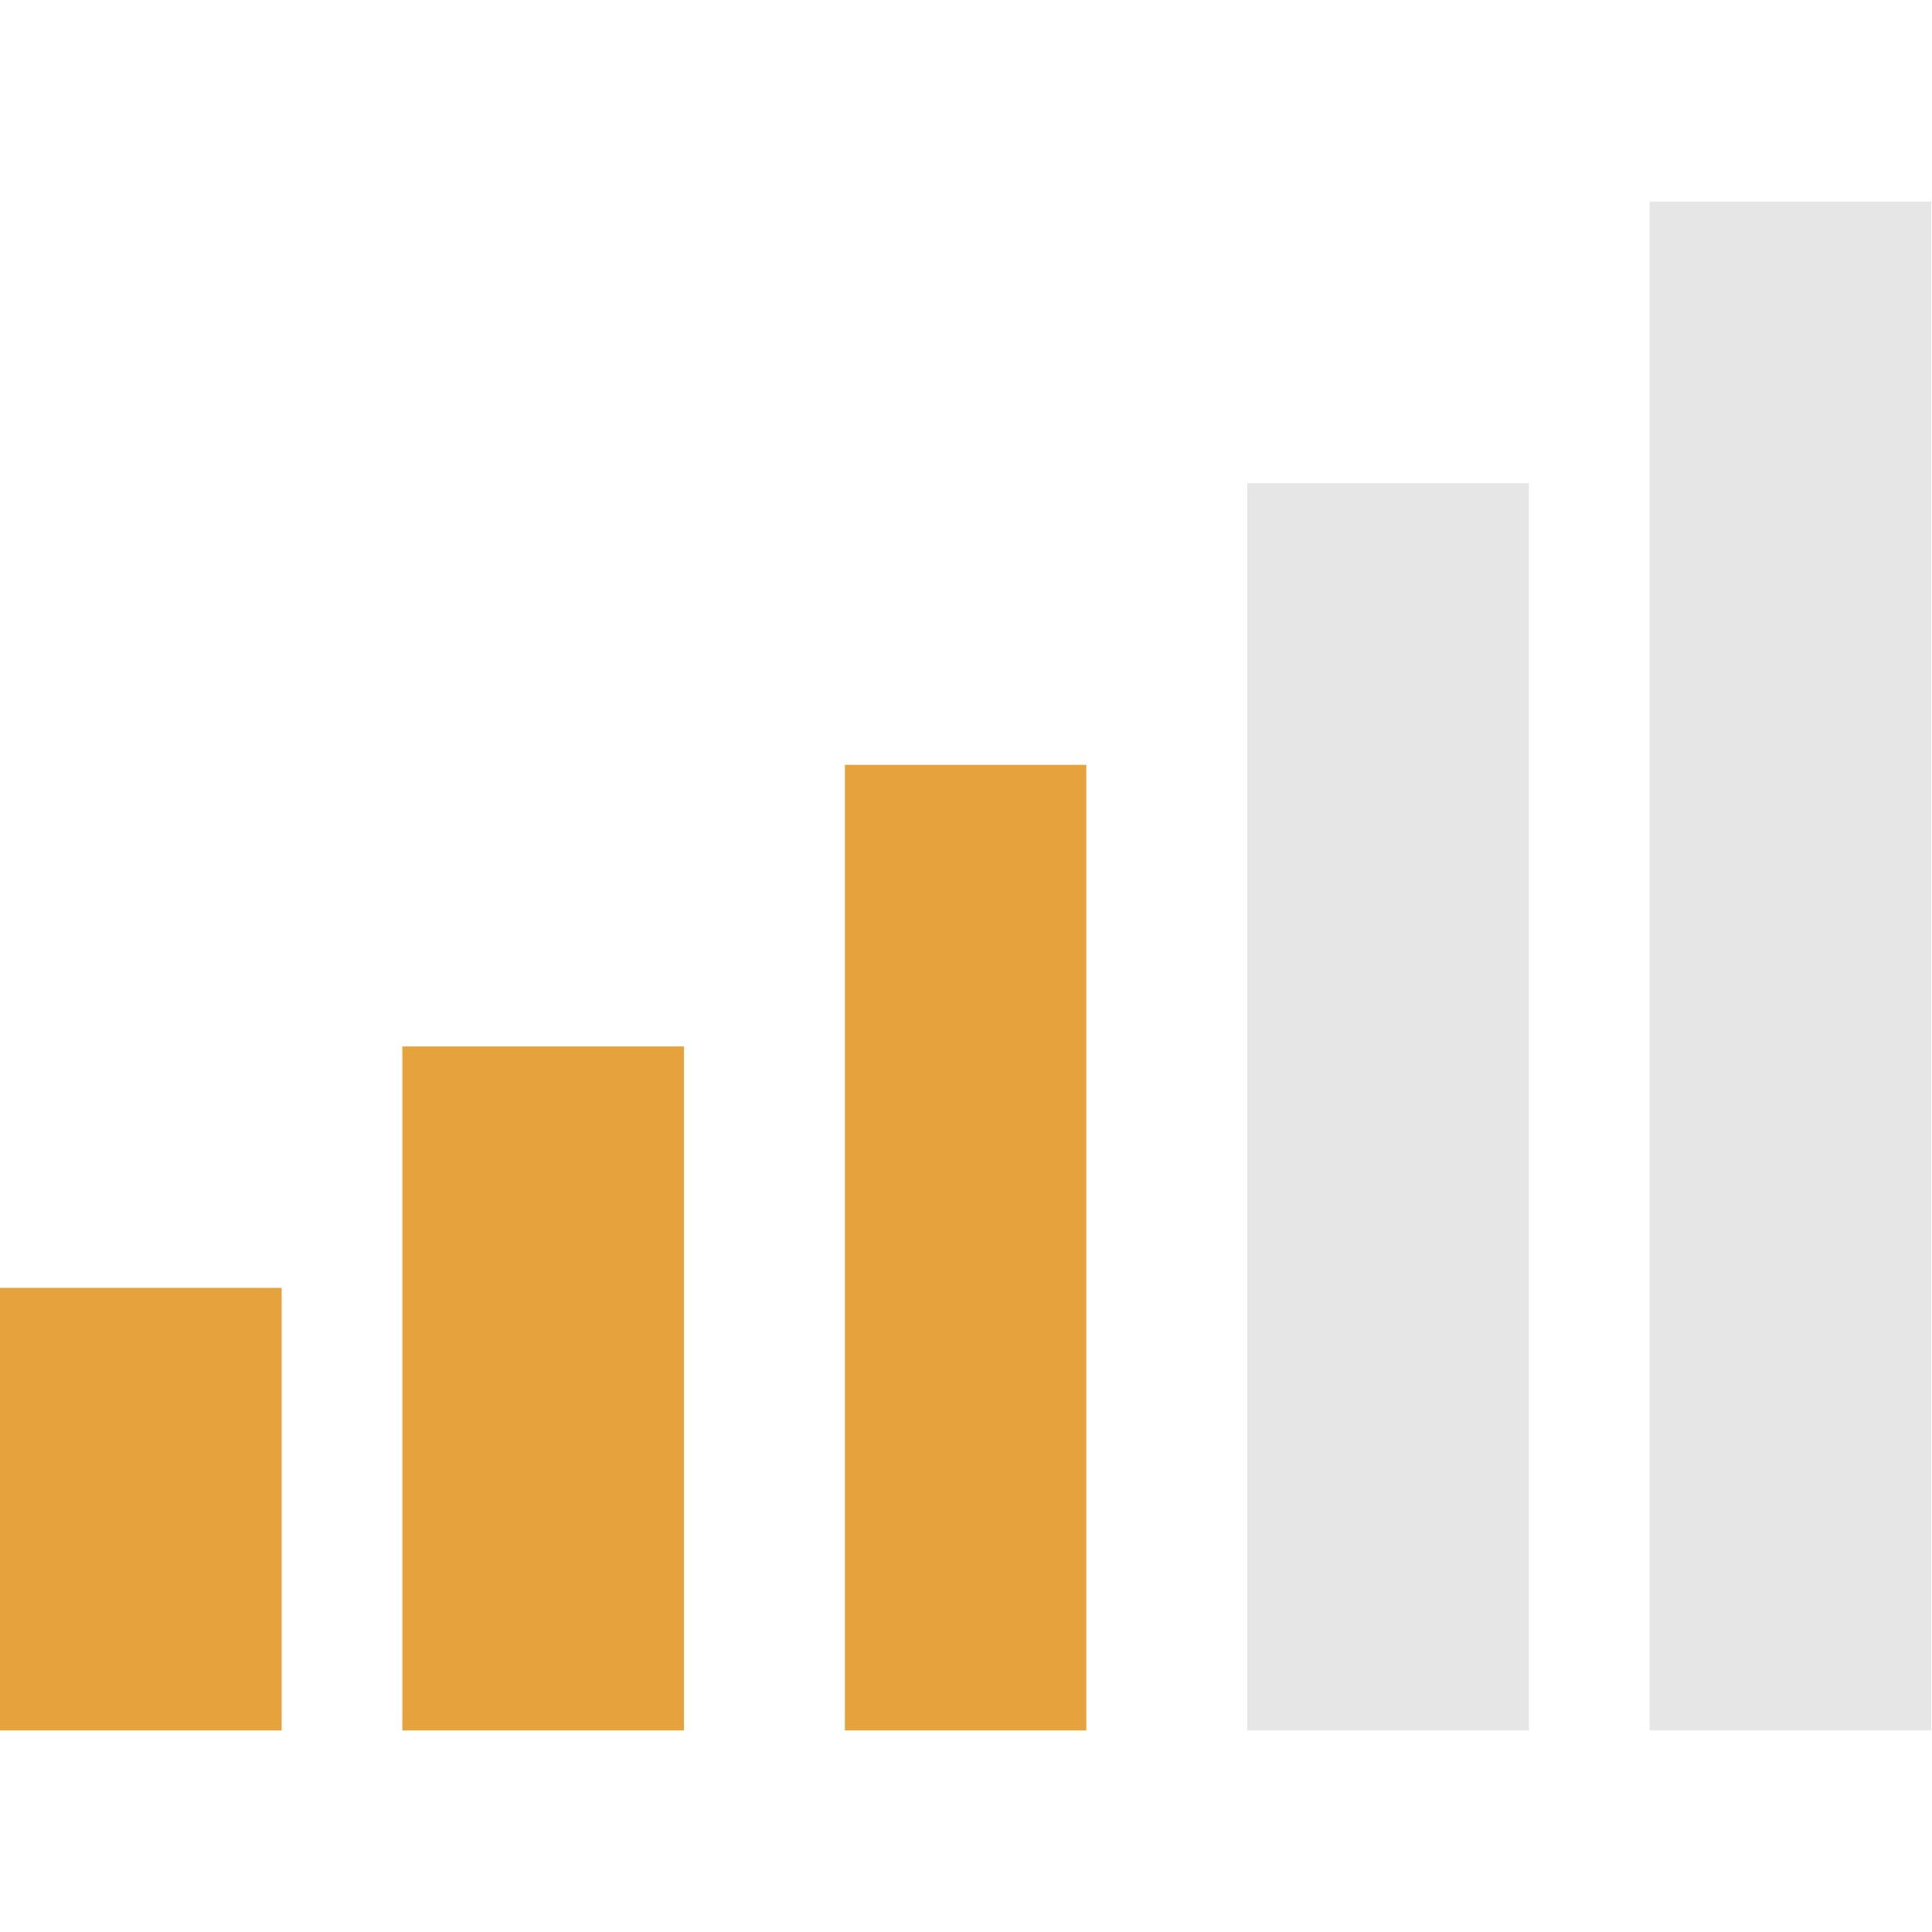 <svg t="1591165172885" class="icon" viewBox="0 0 1294 1024" version="1.1" xmlns="http://www.w3.org/2000/svg" p-id="8499" width="200" height="200"><path d="M0 727.579l188.632 0 0 296.421-188.632 0 0-296.421Z" p-id="8500" data-spm-anchor-id="a313x.7781069.0.i33" class="selected" fill="#E6A23C"></path><path d="M269.474 565.895l188.632 0 0 458.105-188.632 0 0-458.105Z" p-id="8501" data-spm-anchor-id="a313x.7781069.0.i34" class="selected" fill="#E6A23C"></path><path d="M565.895 377.263l161.684 0 0 646.737-161.684 0 0-646.737Z" p-id="8502" data-spm-anchor-id="a313x.7781069.0.i35" class="selected" fill="#E6A23C"></path><path d="M835.368 188.632l188.632 0 0 835.368-188.632 0 0-835.368Z" p-id="8503" data-spm-anchor-id="a313x.7781069.0.i36" class="" fill="#e6e6e6"></path><path d="M1104.842 0l188.632 0 0 1024-188.632 0 0-1024Z" p-id="8504" data-spm-anchor-id="a313x.7781069.0.i32" class="" fill="#e6e6e6"></path></svg>